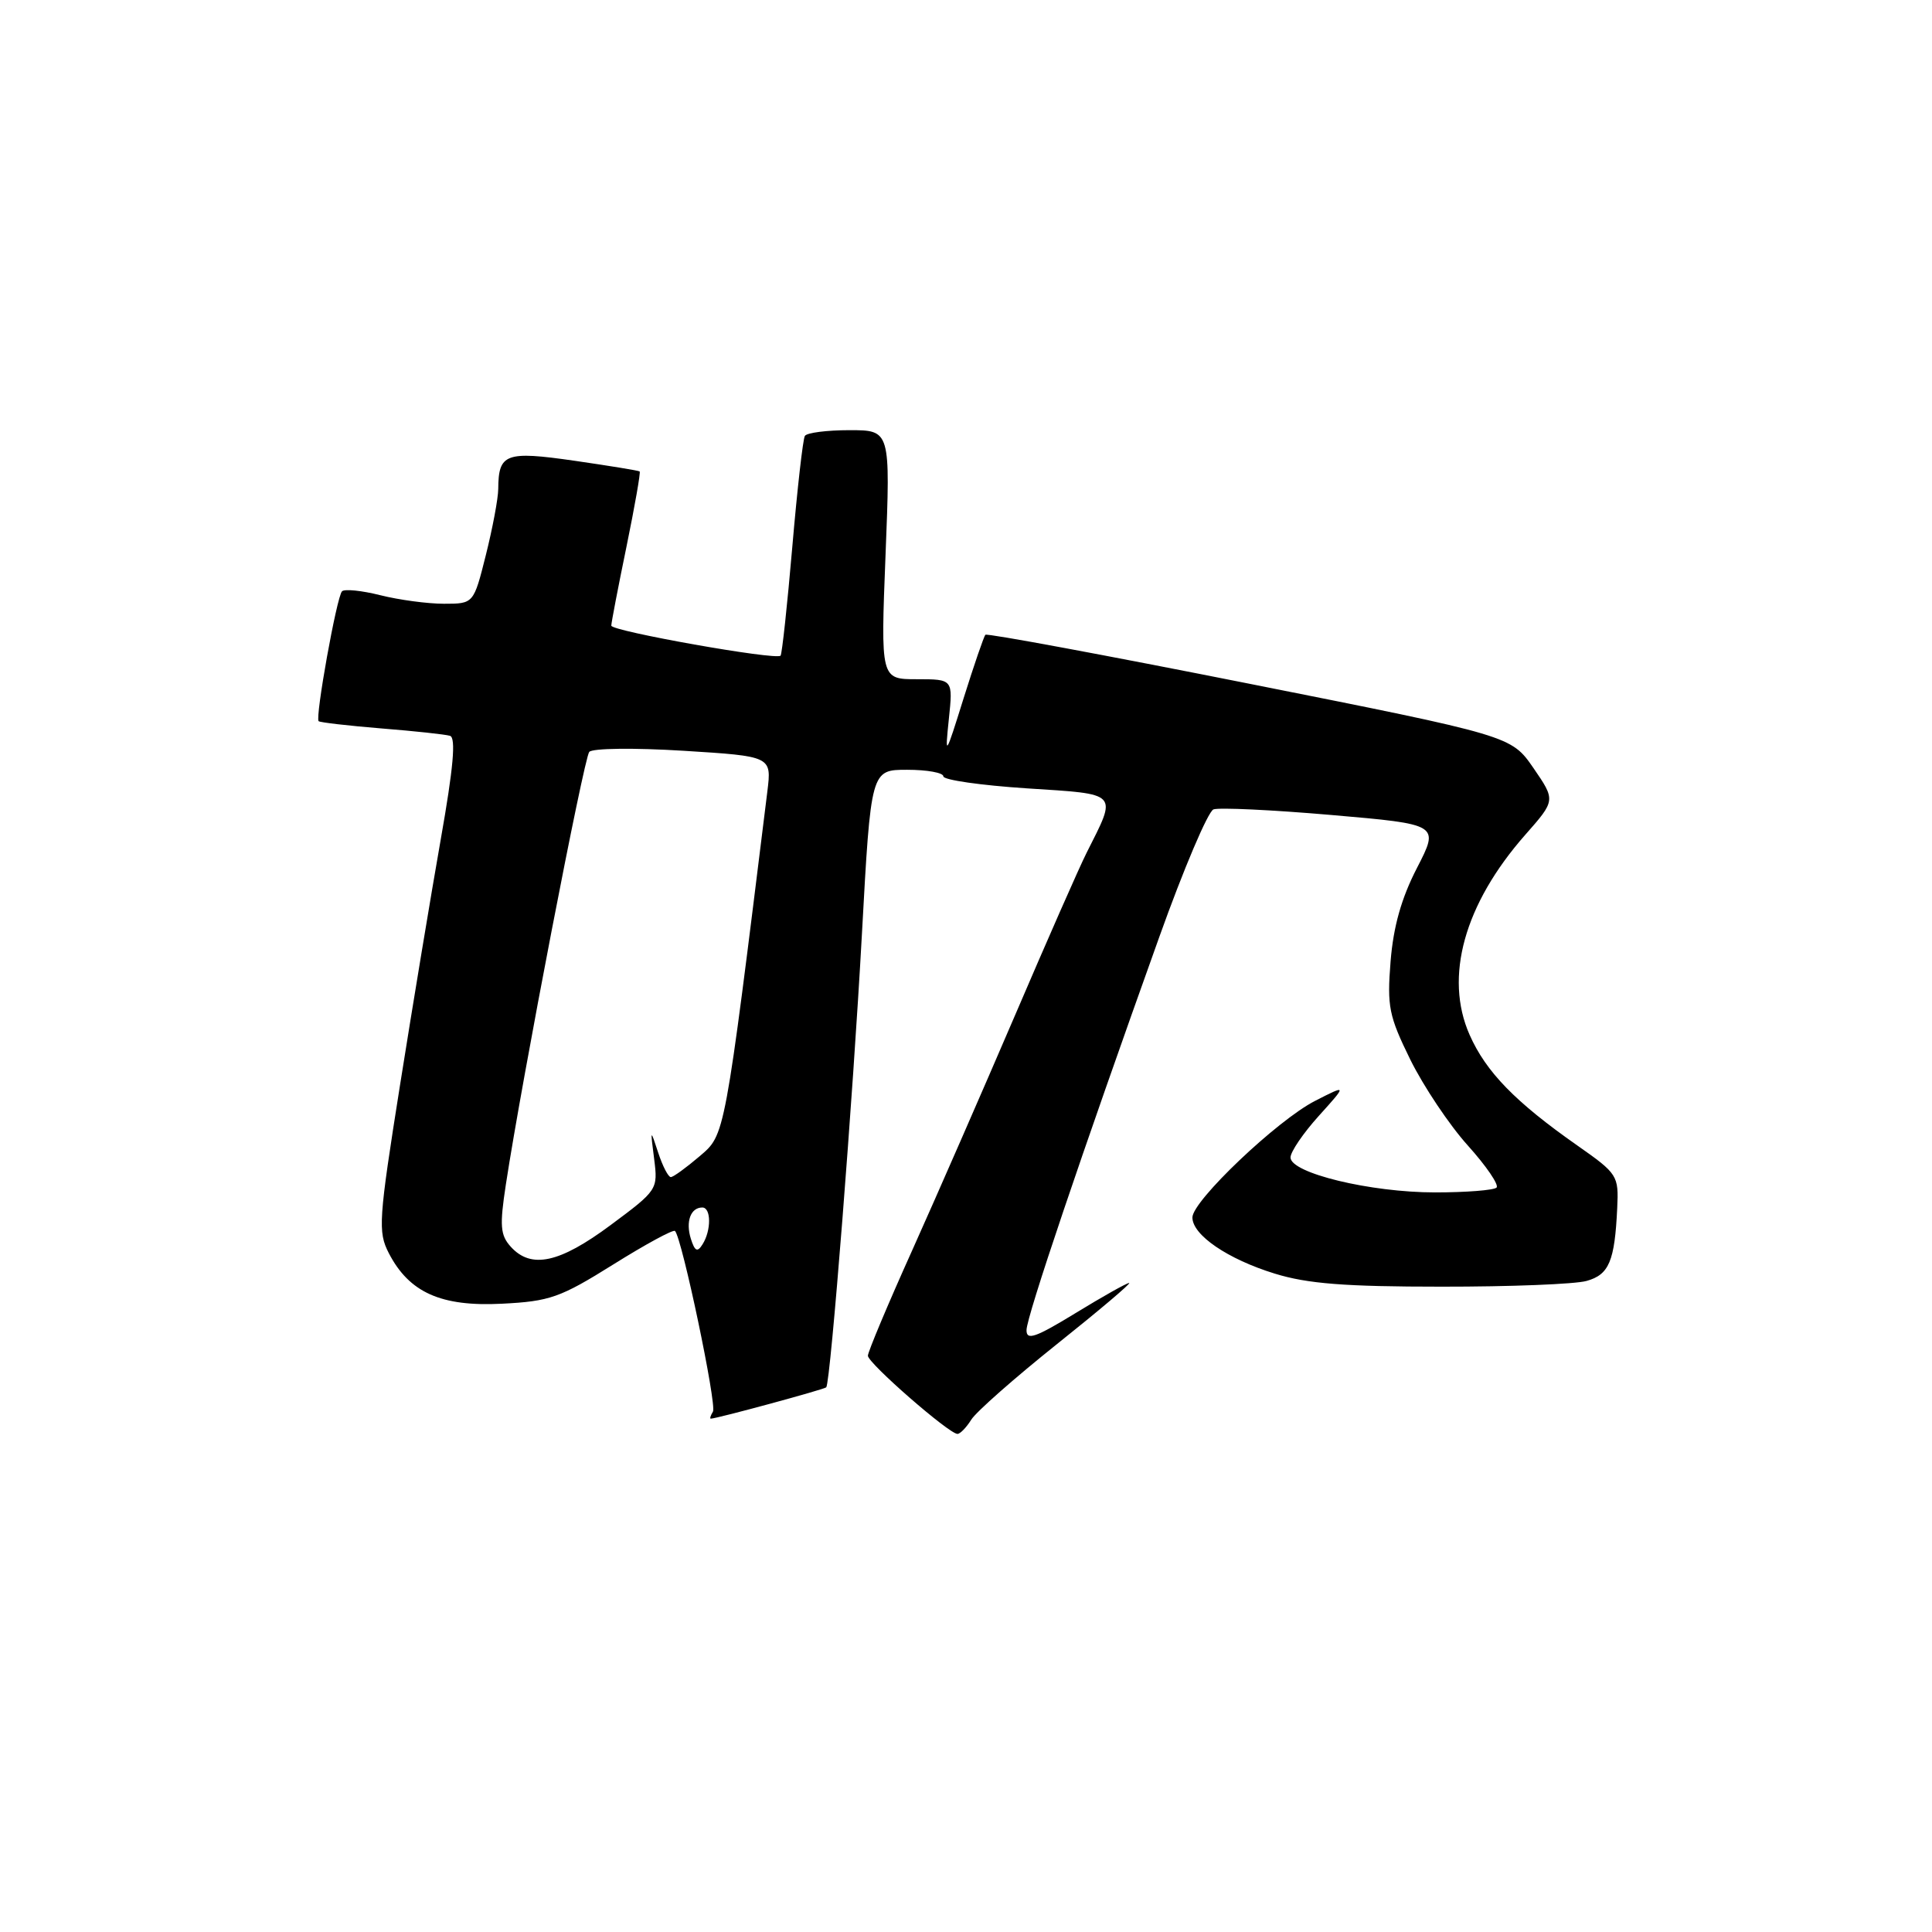 <?xml version="1.0" encoding="UTF-8" standalone="no"?>
<!DOCTYPE svg PUBLIC "-//W3C//DTD SVG 1.1//EN" "http://www.w3.org/Graphics/SVG/1.1/DTD/svg11.dtd" >
<svg xmlns="http://www.w3.org/2000/svg" xmlns:xlink="http://www.w3.org/1999/xlink" version="1.1" viewBox="0 0 256 256">
 <g >
 <path fill="currentColor"
d=" M 128.70 188.11 C 129.34 187.08 134.45 182.58 140.04 178.11 C 145.63 173.65 149.94 170.00 149.62 170.00 C 149.30 170.00 146.10 171.80 142.52 173.99 C 137.20 177.24 136.00 177.66 136.02 176.24 C 136.03 174.46 143.23 153.14 153.62 124.13 C 156.84 115.12 160.07 107.53 160.79 107.25 C 161.50 106.98 168.54 107.31 176.41 107.99 C 190.73 109.23 190.73 109.23 187.76 115.00 C 185.69 119.01 184.63 122.78 184.26 127.38 C 183.78 133.37 184.03 134.62 186.88 140.42 C 188.62 143.94 192.04 149.06 194.49 151.78 C 196.94 154.50 198.65 157.01 198.30 157.36 C 197.95 157.71 194.28 158.00 190.15 158.00 C 181.58 158.00 171.00 155.44 171.00 153.37 C 171.00 152.62 172.69 150.14 174.75 147.86 C 178.50 143.70 178.50 143.70 174.26 145.87 C 169.26 148.42 158.00 159.12 158.00 161.32 C 158.00 163.65 162.68 166.84 168.91 168.76 C 173.24 170.10 178.21 170.49 191.00 170.49 C 200.07 170.50 208.73 170.16 210.23 169.73 C 213.21 168.90 213.96 167.12 214.29 160.07 C 214.49 155.76 214.36 155.54 209.00 151.78 C 200.78 146.02 196.90 142.03 194.73 137.12 C 191.34 129.45 194.02 119.80 202.11 110.61 C 206.13 106.05 206.13 106.05 203.19 101.77 C 200.24 97.50 200.24 97.50 165.60 90.61 C 146.54 86.82 130.78 83.89 130.57 84.11 C 130.37 84.32 129.07 88.10 127.69 92.50 C 125.25 100.31 125.20 100.37 125.73 95.25 C 126.28 90.00 126.28 90.00 121.48 90.00 C 116.69 90.00 116.69 90.00 117.34 73.50 C 117.99 57.00 117.99 57.00 112.55 57.00 C 109.56 57.00 106.91 57.34 106.65 57.76 C 106.39 58.17 105.64 64.81 104.98 72.51 C 104.32 80.20 103.62 86.67 103.43 86.88 C 102.85 87.51 81.00 83.63 81.00 82.90 C 81.00 82.53 81.90 77.82 83.01 72.45 C 84.11 67.08 84.90 62.59 84.76 62.47 C 84.62 62.35 80.72 61.72 76.11 61.05 C 66.99 59.74 66.05 60.09 66.02 64.79 C 66.01 66.06 65.27 69.99 64.38 73.54 C 62.76 80.00 62.76 80.00 58.82 80.00 C 56.66 80.00 52.87 79.49 50.40 78.87 C 47.94 78.25 45.65 78.02 45.32 78.35 C 44.62 79.04 41.74 95.07 42.22 95.56 C 42.40 95.73 46.13 96.16 50.52 96.52 C 54.91 96.87 59.01 97.31 59.63 97.50 C 60.43 97.75 60.08 101.73 58.41 111.17 C 57.12 118.50 54.69 133.16 53.01 143.75 C 50.16 161.71 50.06 163.21 51.52 166.05 C 54.22 171.27 58.44 173.16 66.50 172.75 C 72.85 172.43 74.22 171.95 81.26 167.55 C 85.53 164.88 89.21 162.88 89.44 163.11 C 90.37 164.03 95.01 186.17 94.47 187.05 C 94.15 187.57 94.02 187.99 94.19 187.98 C 95.14 187.93 109.23 184.10 109.48 183.83 C 110.05 183.20 113.03 145.34 114.21 123.75 C 115.40 102.00 115.40 102.00 120.20 102.00 C 122.84 102.00 125.00 102.39 125.00 102.87 C 125.00 103.35 129.97 104.06 136.04 104.46 C 148.41 105.26 148.06 104.89 143.98 113.00 C 143.01 114.92 138.75 124.60 134.51 134.50 C 130.26 144.40 124.14 158.40 120.90 165.61 C 117.65 172.82 115.00 179.14 115.00 179.64 C 115.00 180.62 125.75 190.00 126.87 190.00 C 127.23 190.00 128.05 189.15 128.70 188.11 Z  M 67.68 165.20 C 66.29 163.66 66.19 162.43 67.03 156.95 C 69.18 142.89 77.37 100.45 78.08 99.63 C 78.51 99.14 84.06 99.08 90.55 99.48 C 102.25 100.21 102.25 100.21 101.68 104.86 C 95.96 151.09 96.10 150.30 92.69 153.22 C 90.93 154.72 89.23 155.96 88.89 155.97 C 88.56 155.99 87.81 154.54 87.22 152.75 C 86.17 149.54 86.16 149.55 86.68 153.58 C 87.19 157.61 87.13 157.71 80.91 162.33 C 74.13 167.37 70.38 168.18 67.68 165.20 Z  M 91.54 164.14 C 90.83 161.88 91.51 160.00 93.06 160.00 C 94.24 160.00 94.26 163.04 93.09 164.88 C 92.41 165.97 92.07 165.81 91.54 164.14 Z "/>
</g>
</svg>